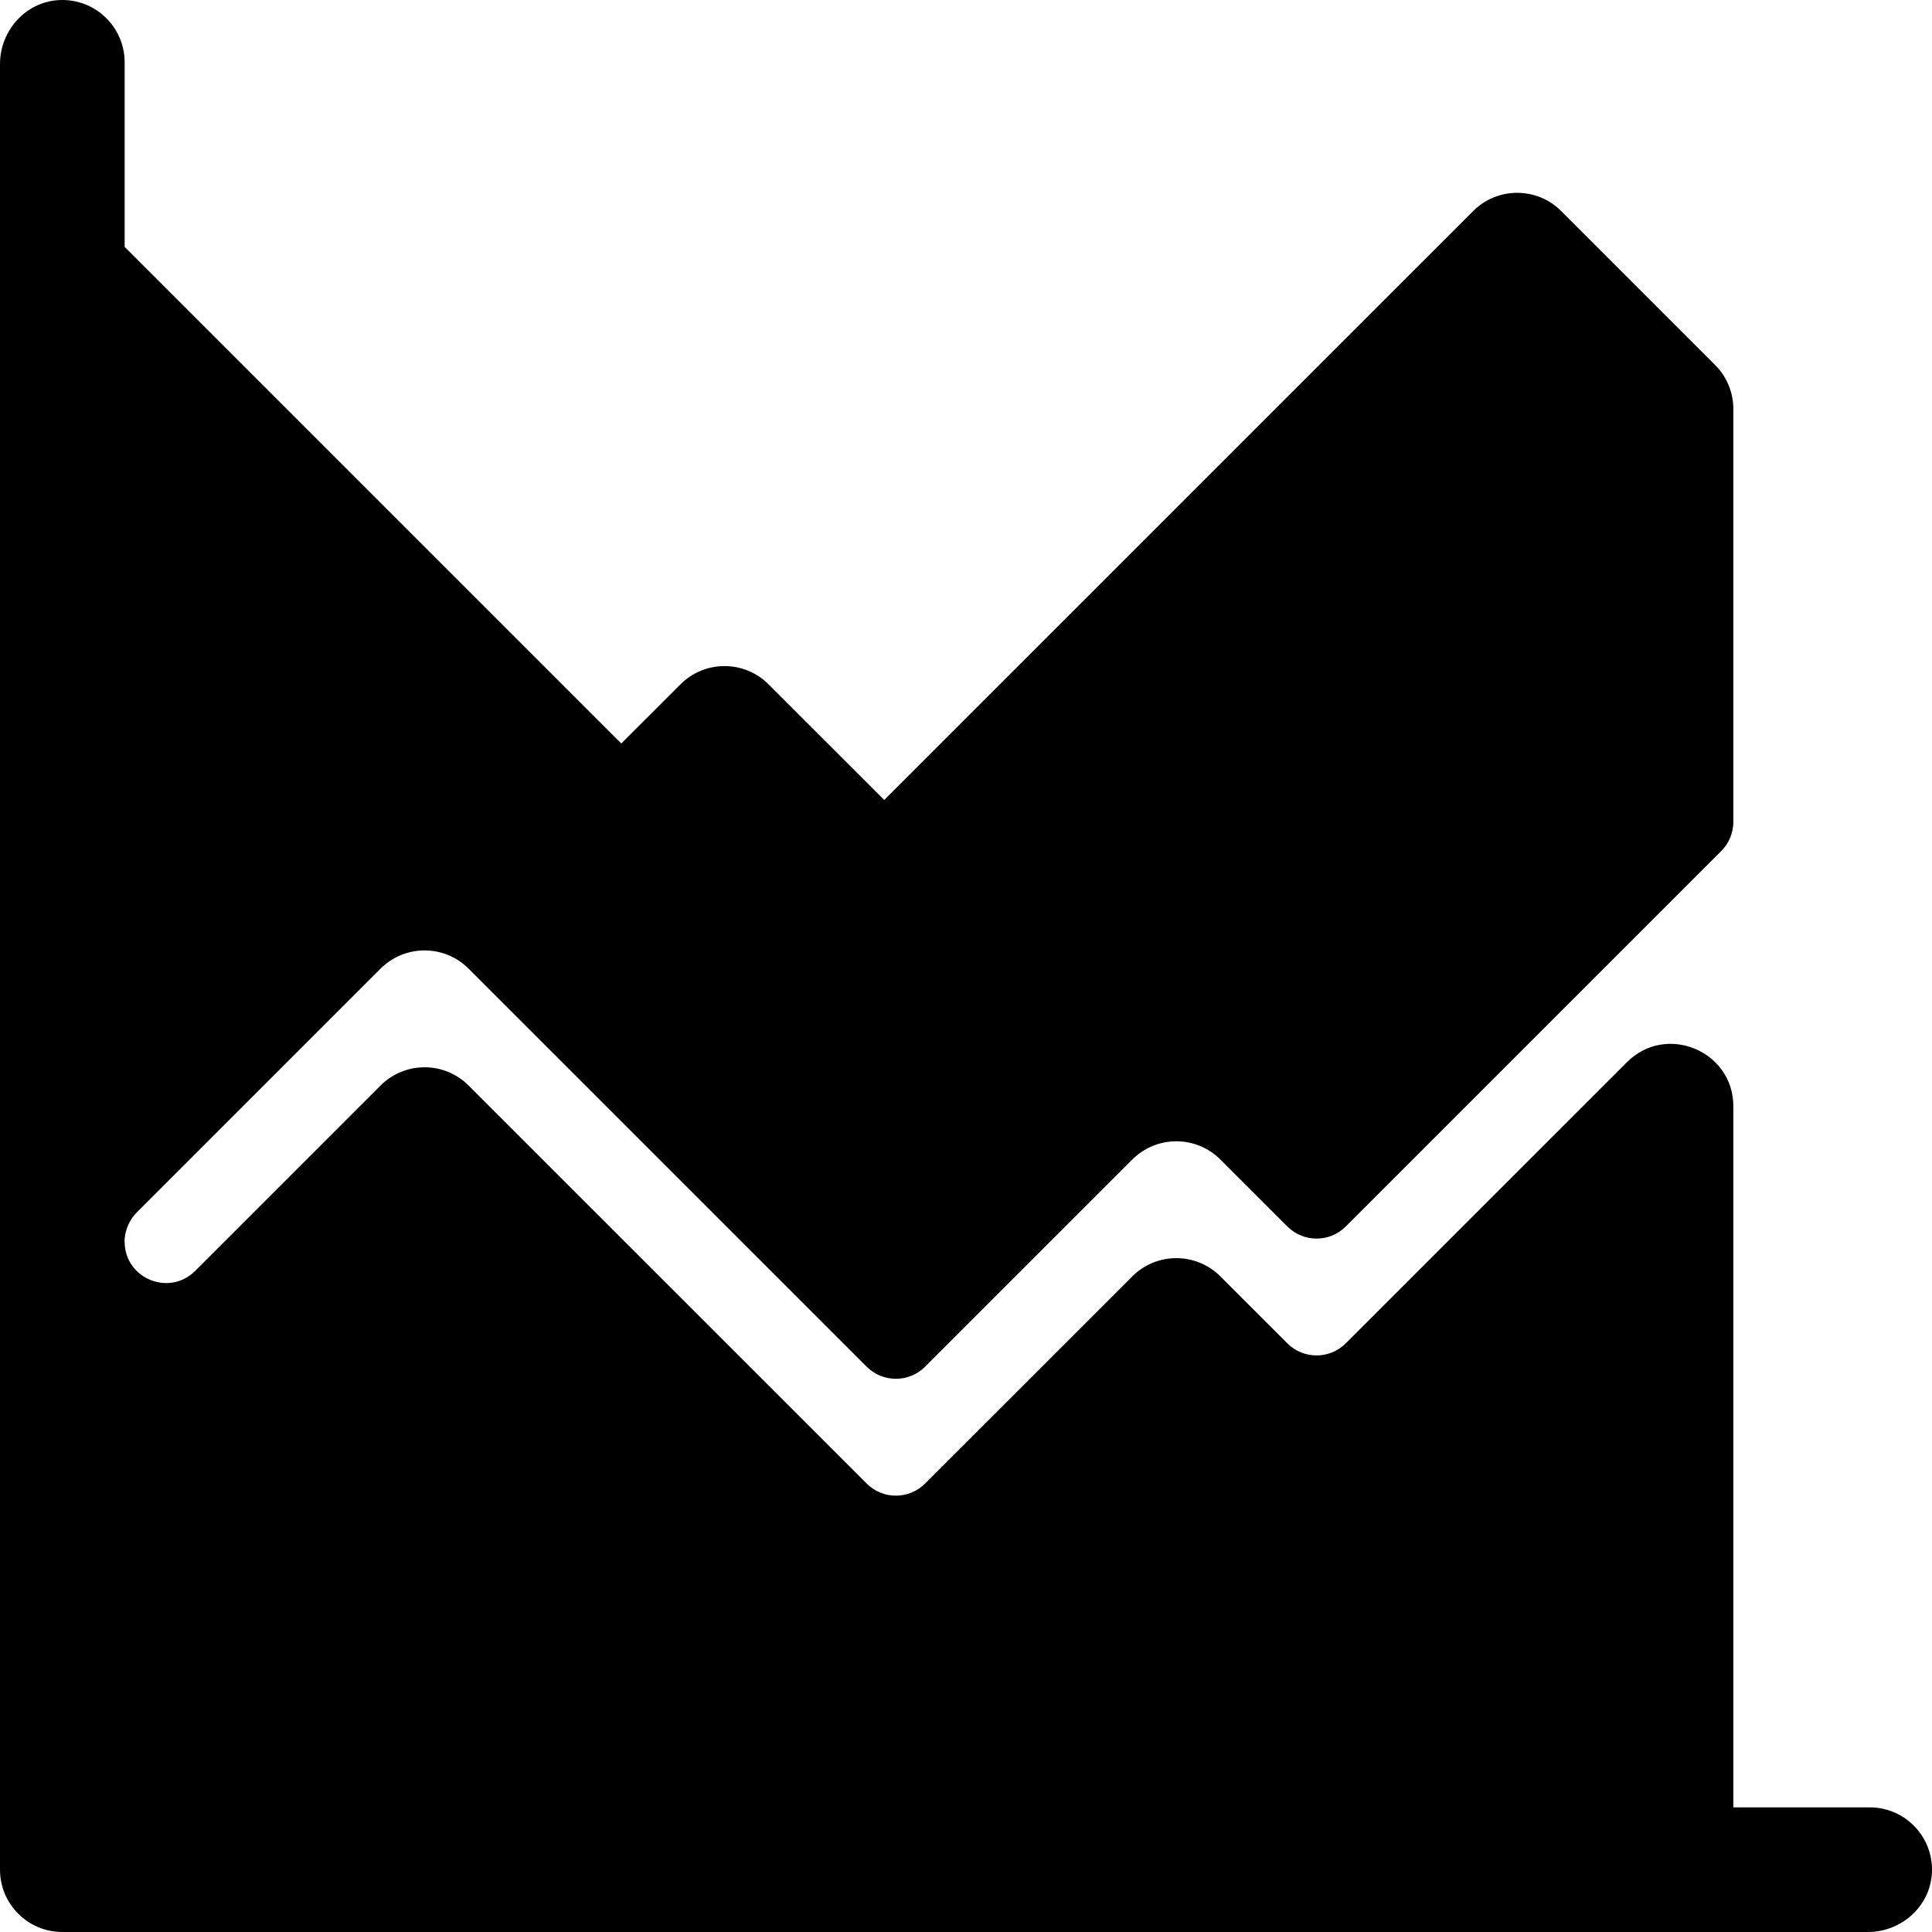 <svg id="Layer_1" enable-background="new 0 0 496 496" height="512" viewBox="0 0 496 496" width="512" xmlns="http://www.w3.org/2000/svg"><path d="m495.982 480.766c-.401 8.608-7.813 15.234-16.431 15.234h-463.551c-8.837 0-16-7.163-16-16v-463.551c0-8.618 6.626-16.031 15.235-16.431 9.188-.428 16.765 6.888 16.765 15.982v47.38l127.5 127.49 15.19-15.18c6.24-6.25 16.38-6.25 22.62 0l29.69 29.68 151.19-151.18c6.24-6.25 16.38-6.25 22.62 0l39.509 39.509c2.997 2.997 4.681 7.062 4.681 11.301v105.986c0 2.813-1.117 5.51-3.106 7.499-27.357 27.357-76.987 76.979-96.401 96.392-4.142 4.141-10.851 4.136-14.993-.004l-17.19-17.183c-6.24-6.25-16.38-6.25-22.62 0l-53.19 53.181c-4.142 4.141-10.857 4.141-14.999 0l-102.191-102.181c-6.24-6.25-16.38-6.25-22.62 0l-62.583 62.583c-3.652 3.652-3.107 8.5-3.107 7.5 0 9.449 11.425 14.182 18.107 7.5l47.583-47.583c6.24-6.25 16.38-6.25 22.62 0l102.191 102.181c4.142 4.142 10.857 4.142 14.999 0l53.19-53.181c6.24-6.25 16.38-6.25 22.62 0l17.19 17.183c4.142 4.141 10.855 4.141 14.997 0 19.313-19.31 65.184-65.175 72.193-72.183 10.06-10.08 27.31-2.88 27.31 11.31v180h35c9.094 0 16.41 7.577 15.982 16.766z"/></svg>